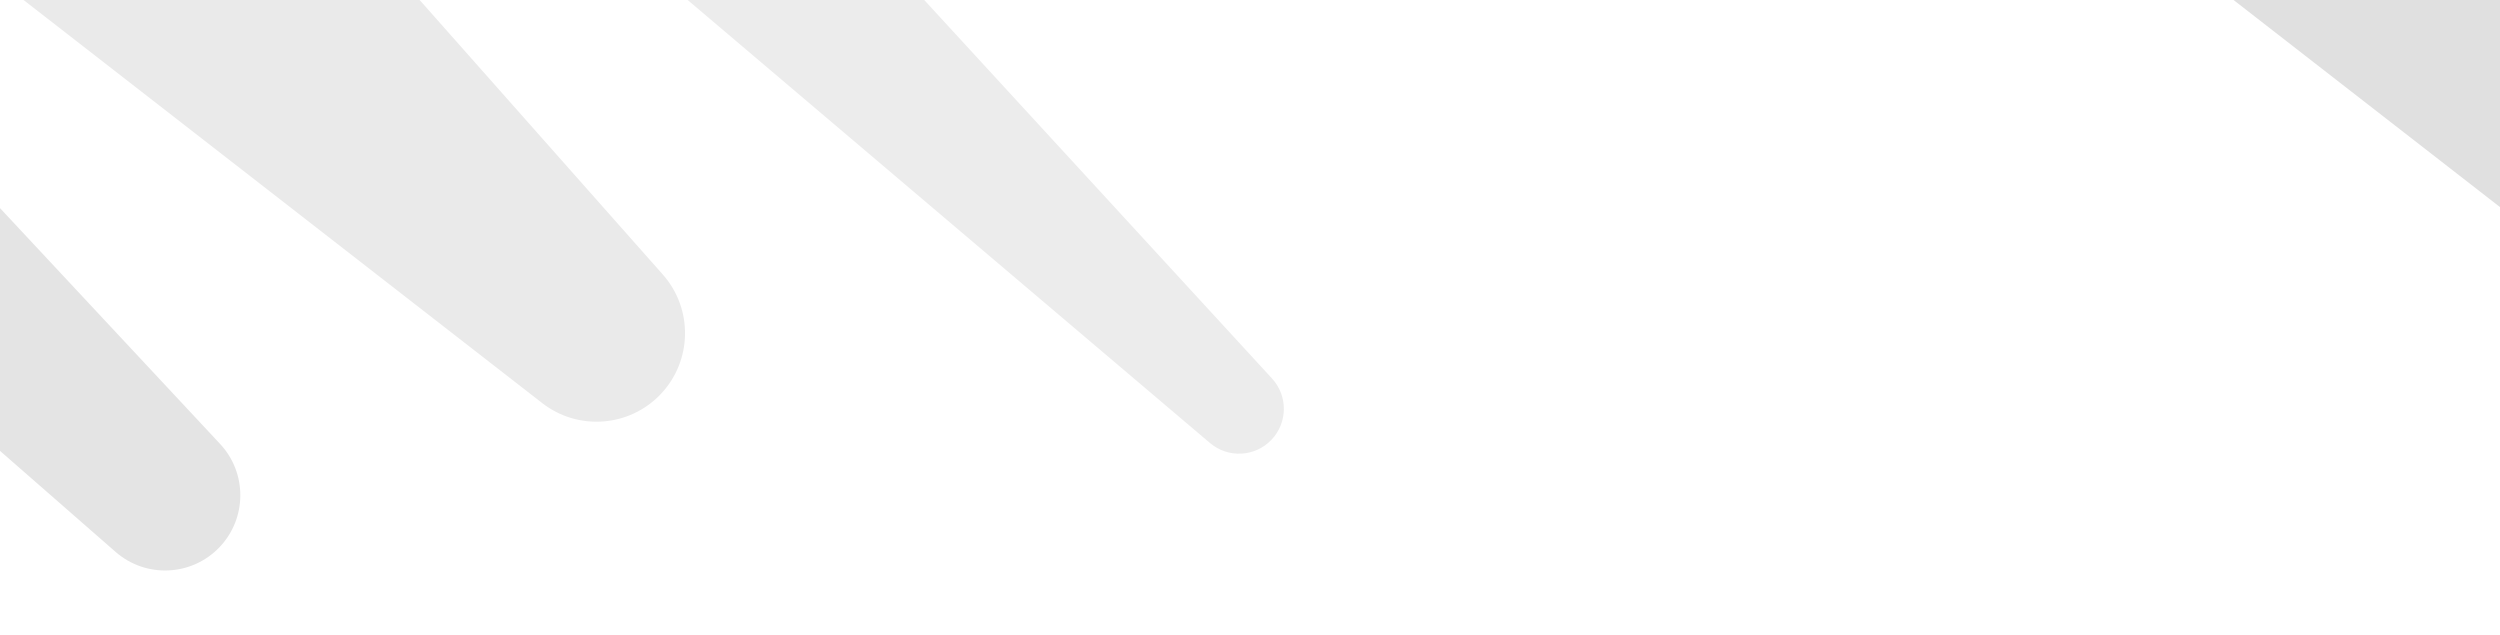 <svg width="1440" height="366" viewBox="0 0 1440 366" fill="none" xmlns="http://www.w3.org/2000/svg">
<g filter="url(#filter0_f_149_3)">
<path d="M-98.8 -87.328C-126.635 -108.961 -128.356 -150.421 -102.409 -174.286L-40.599 -231.138C-17.122 -252.732 19.506 -250.858 40.656 -226.98L381.758 158.109C399.339 177.958 398.773 207.969 380.454 227.14C362.389 246.046 332.95 248.221 312.303 232.174L-98.8 -87.328Z" fill="#EAEAEA"/>
</g>
<g filter="url(#filter1_f_149_3)">
<path d="M1229.2 -44.546C1201.36 -66.18 1199.64 -107.64 1225.59 -131.505L1287.4 -188.357C1310.88 -209.951 1347.51 -208.076 1368.66 -184.199L1709.76 200.89C1727.34 220.739 1726.77 250.75 1708.45 269.921C1690.39 288.827 1660.95 291.002 1640.3 274.955L1229.2 -44.546Z" fill="#E0E0E0"/>
</g>
<g filter="url(#filter2_f_149_3)">
<path d="M-330.507 -29.186C-356.627 -52.017 -356.466 -92.691 -330.166 -115.314L-310.281 -132.419C-287.097 -152.363 -252.306 -150.456 -231.439 -128.099L126.77 255.7C142.443 272.493 142.289 298.598 126.419 315.205C110.402 331.967 84.029 333.151 66.573 317.894L-330.507 -29.186Z" fill="#E4E4E4"/>
</g>
<g filter="url(#filter3_f_149_3)">
<path d="M279.641 -98.766C254.065 -120.458 252.652 -159.436 276.591 -182.923L280.659 -186.915C303.652 -209.474 340.756 -208.513 362.551 -184.794L732.689 218.023C741.899 228.046 741.748 243.497 732.344 253.338C722.901 263.219 707.393 264.031 696.969 255.19L279.641 -98.766Z" fill="#ECECEC"/>
</g>
<defs>
<filter id="filter0_f_149_3" x="-158.022" y="-283.386" width="589.8" height="563.489" filterUnits="userSpaceOnUse" color-interpolation-filters="sRGB">
<feFlood flood-opacity="0" result="BackgroundImageFix"/>
<feBlend mode="normal" in="SourceGraphic" in2="BackgroundImageFix" result="shape"/>
<feGaussianBlur stdDeviation="18.6" result="effect1_foregroundBlur_149_3"/>
</filter>
<filter id="filter1_f_149_3" x="1169.98" y="-240.605" width="589.8" height="563.489" filterUnits="userSpaceOnUse" color-interpolation-filters="sRGB">
<feFlood flood-opacity="0" result="BackgroundImageFix"/>
<feBlend mode="normal" in="SourceGraphic" in2="BackgroundImageFix" result="shape"/>
<feGaussianBlur stdDeviation="18.6" result="effect1_foregroundBlur_149_3"/>
</filter>
<filter id="filter2_f_149_3" x="-387.195" y="-183.408" width="562.818" height="549.208" filterUnits="userSpaceOnUse" color-interpolation-filters="sRGB">
<feFlood flood-opacity="0" result="BackgroundImageFix"/>
<feBlend mode="normal" in="SourceGraphic" in2="BackgroundImageFix" result="shape"/>
<feGaussianBlur stdDeviation="18.6" result="effect1_foregroundBlur_149_3"/>
</filter>
<filter id="filter3_f_149_3" x="222.311" y="-240.428" width="554.387" height="538.948" filterUnits="userSpaceOnUse" color-interpolation-filters="sRGB">
<feFlood flood-opacity="0" result="BackgroundImageFix"/>
<feBlend mode="normal" in="SourceGraphic" in2="BackgroundImageFix" result="shape"/>
<feGaussianBlur stdDeviation="18.6" result="effect1_foregroundBlur_149_3"/>
</filter>
</defs>
</svg>
